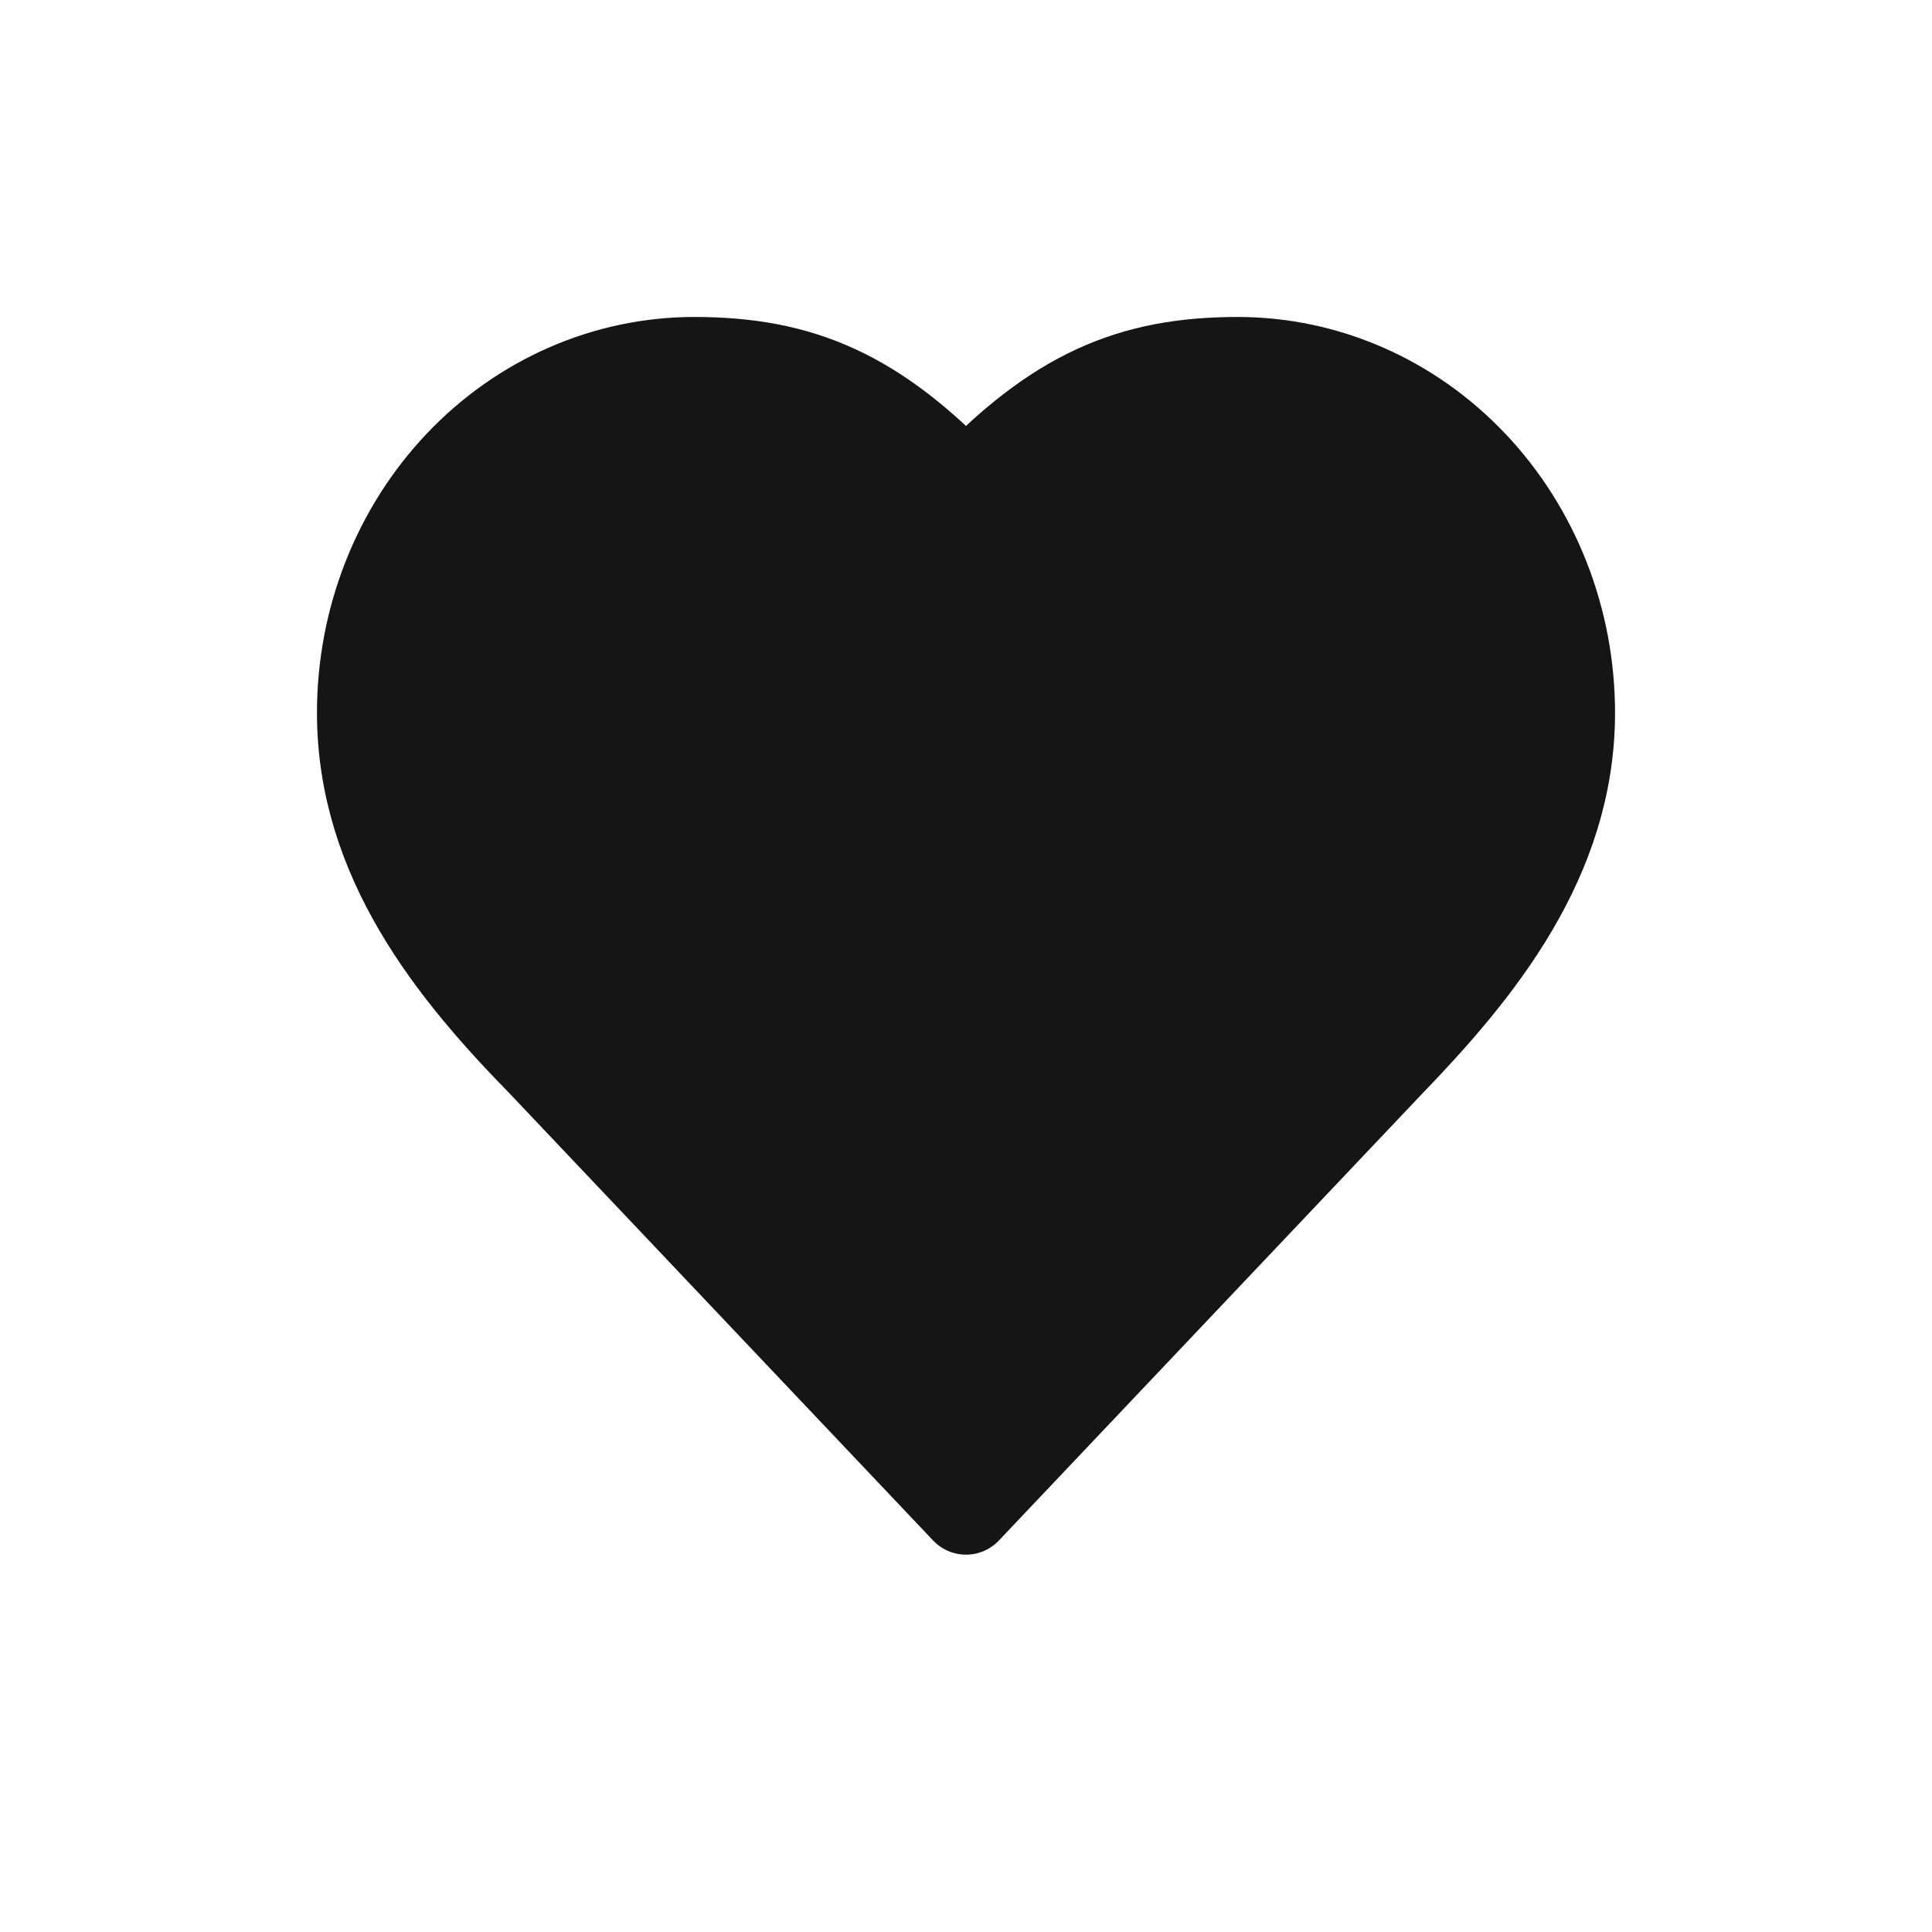 <svg width="32" height="32" viewBox="0 0 32 32" fill="none" xmlns="http://www.w3.org/2000/svg">
<path d="M23 17.611C24.49 16.07 26 14.223 26 11.806C26 10.266 25.421 8.789 24.389 7.7C23.358 6.612 21.959 6 20.5 6C18.74 6 17.5 6.528 16 8.111C14.5 6.528 13.26 6 11.5 6C10.041 6 8.642 6.612 7.611 7.7C6.579 8.789 6 10.266 6 11.806C6 14.233 7.5 16.081 9 17.611L16 25L23 17.611Z" fill="#151515" stroke="#151515" stroke-width="1.5" stroke-linecap="round" stroke-linejoin="round"/>
</svg>
